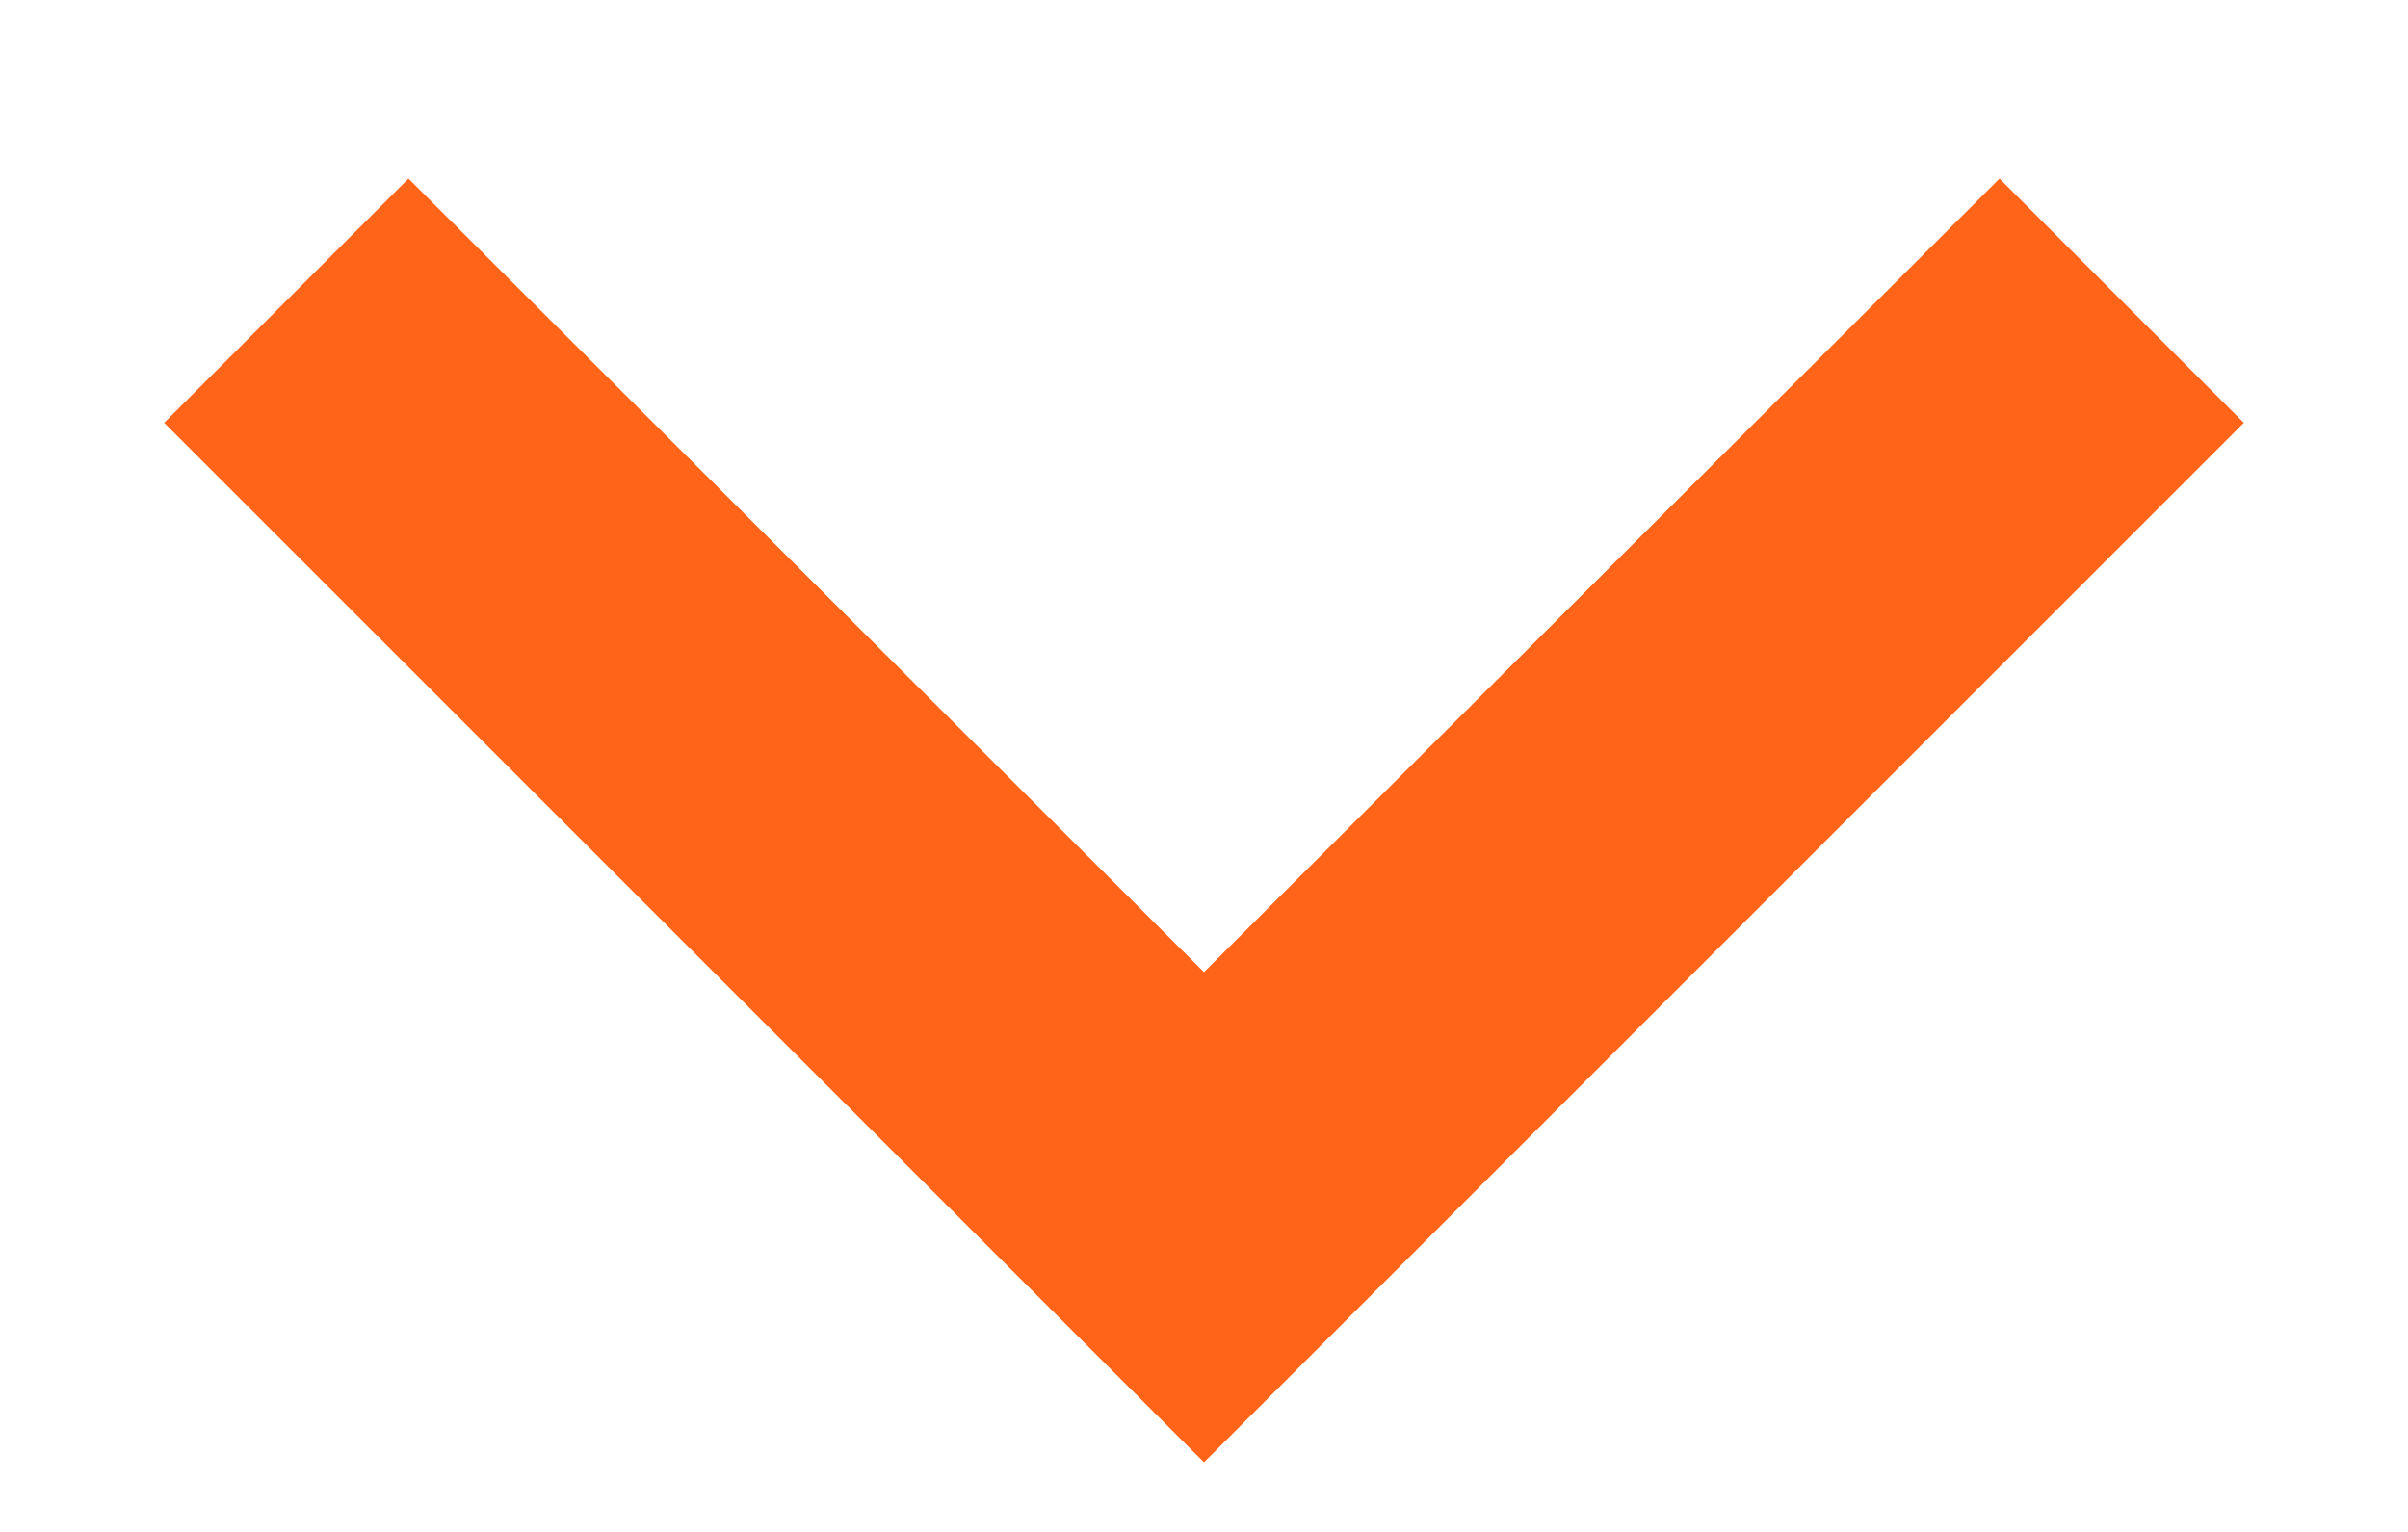 <svg width="11" height="7" viewBox="0 0 11 7" fill="none" xmlns="http://www.w3.org/2000/svg">
<path d="M0.75 1.932L5.5 6.682L10.25 1.932L9.134 0.816L5.5 4.442L1.866 0.816L0.75 1.932Z" fill="#FF6418"/>
</svg>

